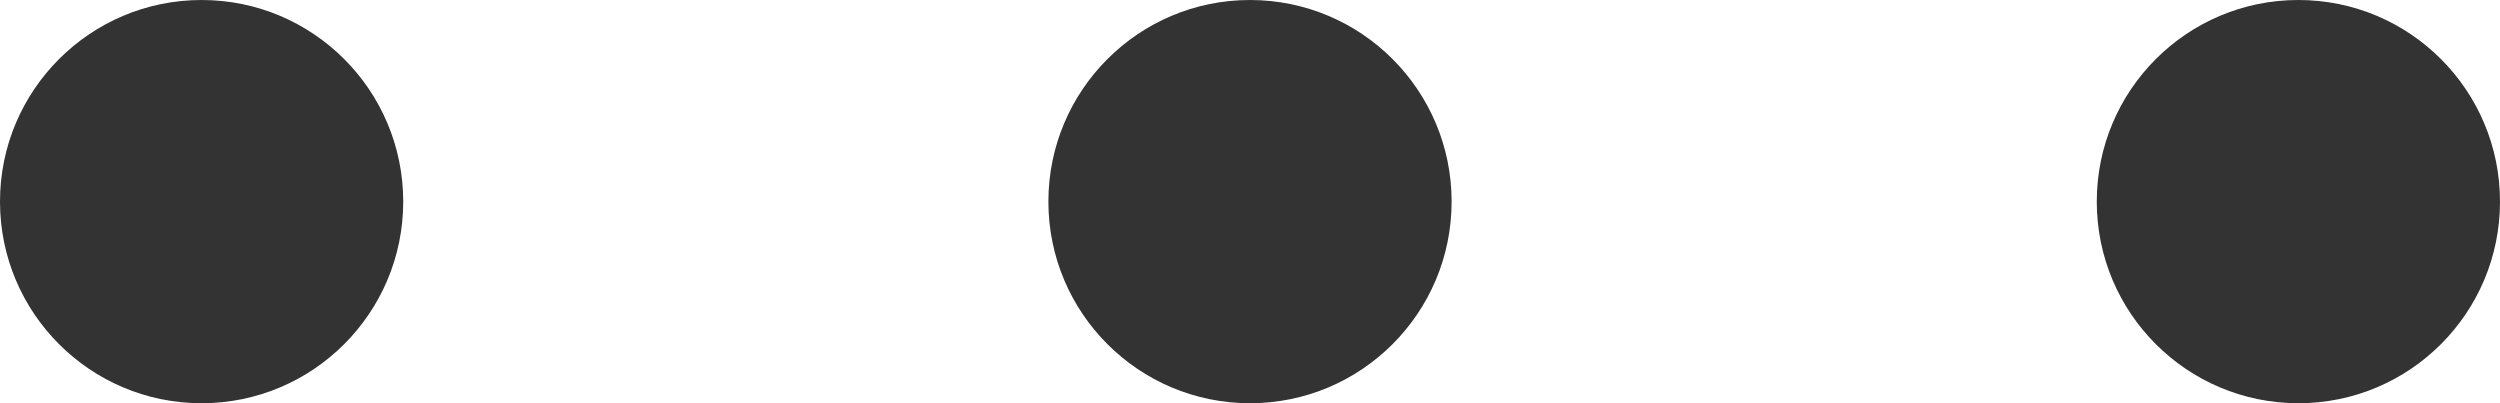 <svg xmlns="http://www.w3.org/2000/svg" width="31" height="5" viewBox="0 0 31 5"><g transform="translate(2212 -7936)"><circle cx="2.5" cy="2.5" r="2.5" transform="translate(-2181 7936) rotate(90)" fill="#333"/><circle cx="2.5" cy="2.5" r="2.5" transform="translate(-2194 7936) rotate(90)" fill="#333"/><circle cx="2.5" cy="2.5" r="2.5" transform="translate(-2207 7936) rotate(90)" fill="#333"/></g></svg>